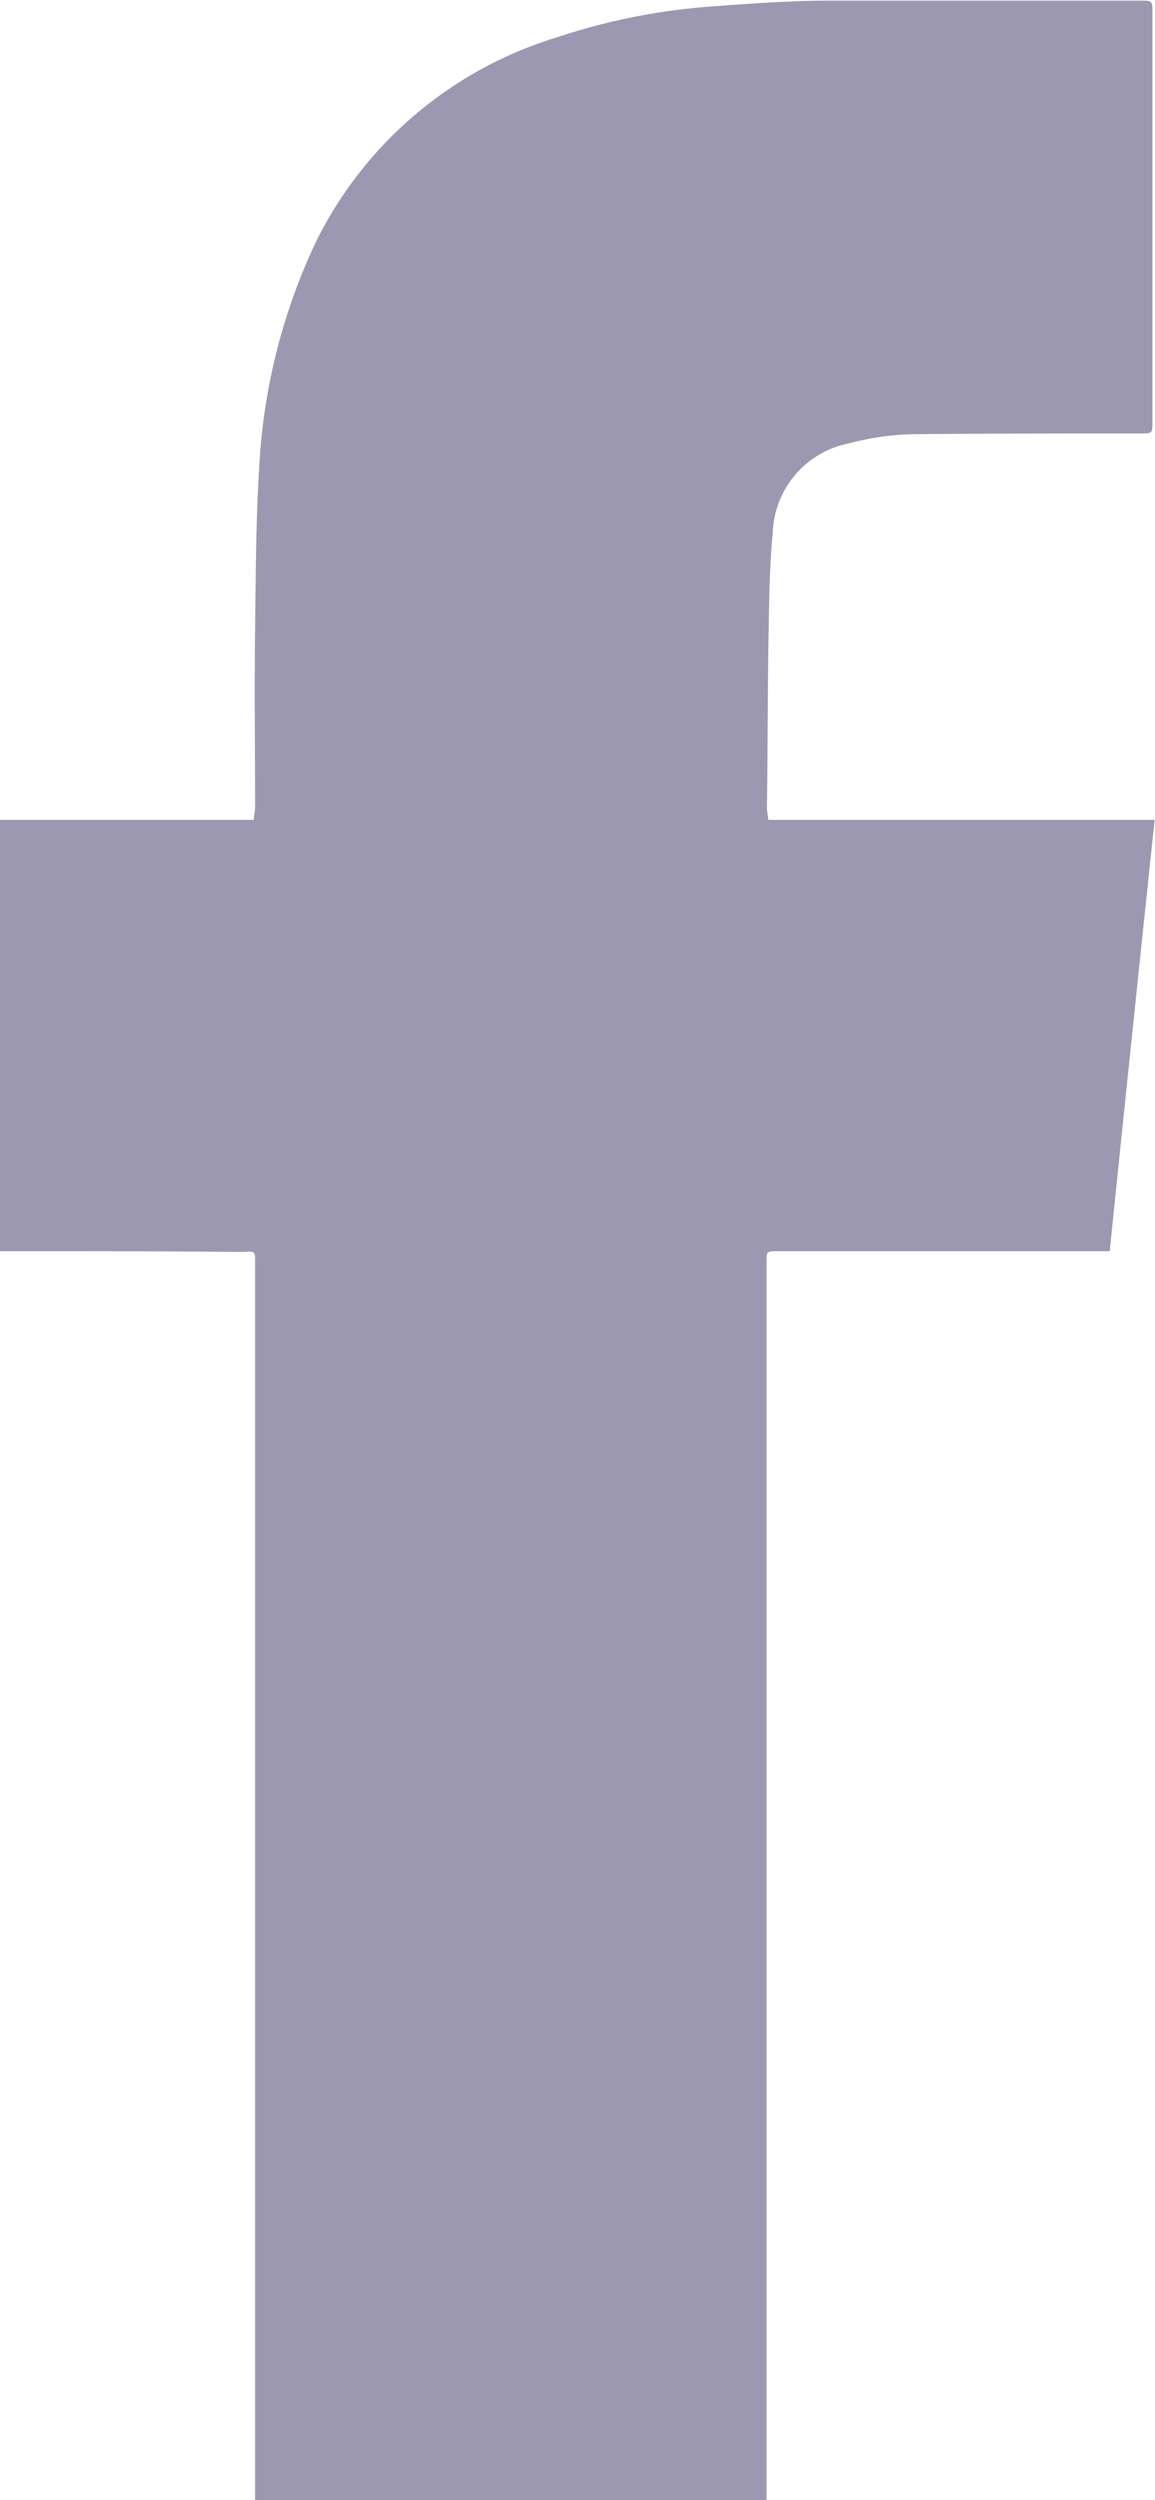 <svg xmlns="http://www.w3.org/2000/svg" width="12.542" height="27.138" viewBox="0 0 12.542 27.138">
  <path id="Path_32296" data-name="Path 32296" d="M27.82,55.973V51.291h2.754l.016-.126c0-.661-.008-1.29,0-1.944.008-.6.008-1.188.047-1.794A6.493,6.493,0,0,1,31.259,45a4.318,4.318,0,0,1,2.6-2.2,6.866,6.866,0,0,1,1.692-.338c.425-.032.85-.063,1.29-.063H40.2c.134,0,.134,0,.134.134v4.438c0,.126,0,.126-.134.126-.81,0-1.637,0-2.463.008a2.95,2.95,0,0,0-.7.1,1.024,1.024,0,0,0-.826.976c-.039.393-.039.795-.047,1.2-.008.606-.008,1.2-.016,1.8l.016.11h4.194q-.248,2.349-.488,4.682h-3.6c-.126,0-.126,0-.126.118V69.53H30.59V56.154c0-.212.016-.173-.173-.173-.834-.008-1.645-.008-2.471-.008Z" transform="translate(-27.82 -42.392)" fill="#9c98b1" fill-rule="evenodd"/>
</svg>
